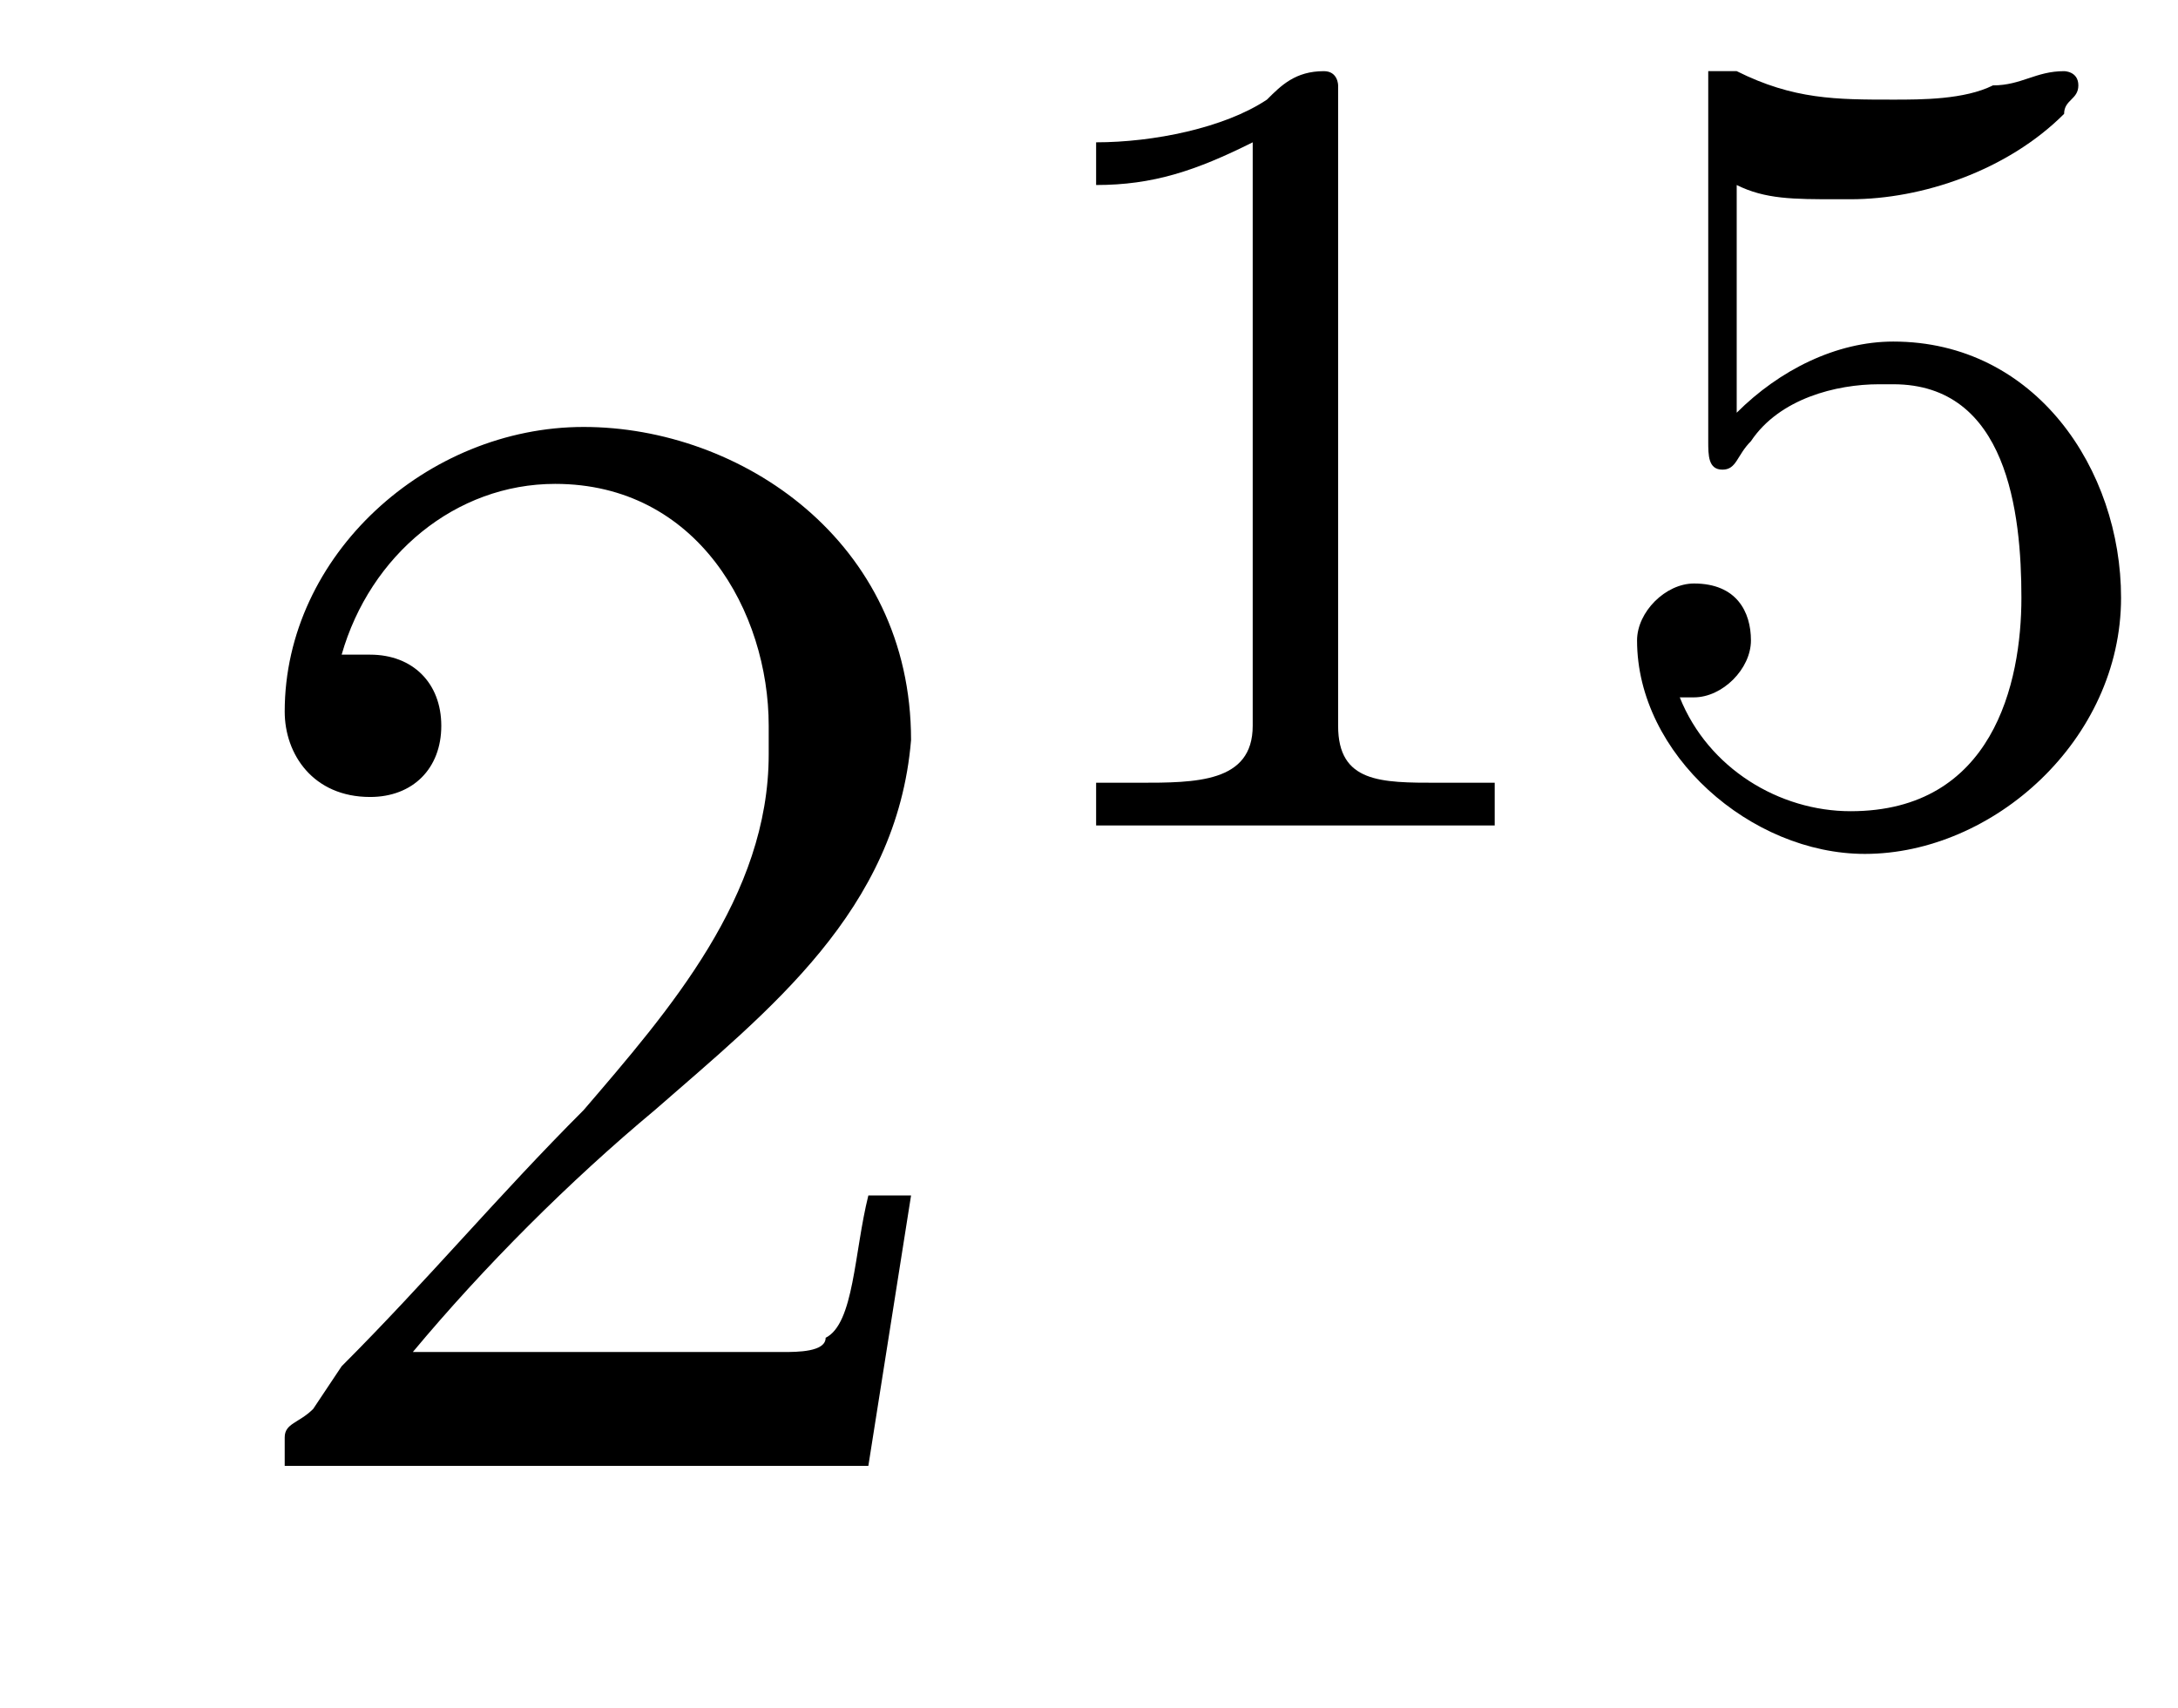 <?xml version='1.0'?>
<!---2-->
<svg height='12.0pt' version='1.1' viewBox='228.7 72.0 15.3 12.0' width='15.3pt' xmlns='http://www.w3.org/2000/svg' xmlns:xlink='http://www.w3.org/1999/xlink'>
<defs>
<path d='M0.8 -4.8V-4.5C1.2 -4.5 1.5 -4.6 1.9 -4.8V-0.7C1.9 -0.3 1.5 -0.3 1.1 -0.3H0.8V-0H3.6V-0.3C3.5 -0.3 3.3 -0.3 3.2 -0.3C2.8 -0.3 2.5 -0.3 2.5 -0.7V-5.2C2.5 -5.2 2.5 -5.3 2.4 -5.3C2.2 -5.3 2.1 -5.2 2 -5.1C1.7 -4.9 1.2 -4.8 0.8 -4.8Z' id='g0-49'/>
<path d='M0.7 -0.9C0.8 -0.9 0.8 -0.9 0.8 -0.9C1 -0.9 1.2 -1.1 1.2 -1.3C1.2 -1.5 1.1 -1.7 0.8 -1.7C0.6 -1.7 0.4 -1.5 0.4 -1.3C0.4 -0.5 1.2 0.2 2 0.2C2.9 0.2 3.8 -0.6 3.8 -1.6C3.8 -2.5 3.2 -3.4 2.2 -3.4C1.8 -3.4 1.4 -3.2 1.1 -2.9V-4.5C1.3 -4.4 1.5 -4.4 1.8 -4.4H1.9C2.4 -4.4 3 -4.6 3.4 -5C3.4 -5.1 3.5 -5.1 3.5 -5.2V-5.2C3.5 -5.3 3.4 -5.3 3.4 -5.3H3.4C3.2 -5.3 3.1 -5.2 2.9 -5.2C2.7 -5.1 2.4 -5.1 2.2 -5.1C1.8 -5.1 1.5 -5.1 1.1 -5.3C1.1 -5.3 1 -5.3 1 -5.3H0.9C0.9 -5.3 0.9 -5.3 0.9 -5.2V-2.7C0.9 -2.6 0.9 -2.5 1 -2.5C1.1 -2.5 1.1 -2.6 1.2 -2.7C1.4 -3 1.8 -3.1 2.1 -3.1H2.2C3 -3.1 3.1 -2.2 3.1 -1.6S2.9 -0.1 1.9 -0.1C1.4 -0.1 0.9 -0.4 0.7 -0.9Z' id='g0-53'/>
<path d='M0.9 -5.7C1.1 -6.4 1.7 -6.9 2.4 -6.9C3.4 -6.9 3.9 -6 3.9 -5.2V-5C3.9 -4 3.2 -3.2 2.6 -2.5C2 -1.9 1.5 -1.3 0.9 -0.7L0.7 -0.4C0.6 -0.3 0.5 -0.3 0.5 -0.2C0.5 -0.1 0.5 -0.1 0.5 -0H4.6L4.9 -1.9H4.6C4.5 -1.5 4.5 -1 4.3 -0.9C4.3 -0.8 4.1 -0.8 4 -0.8H3.6C3.4 -0.8 3.3 -0.8 3.1 -0.8H1.4C1.9 -1.4 2.5 -2 3.1 -2.5C3.9 -3.2 4.8 -3.9 4.9 -5.1V-5.1C4.9 -6.5 3.7 -7.3 2.6 -7.3C1.5 -7.3 0.5 -6.4 0.5 -5.3C0.5 -5 0.7 -4.7 1.1 -4.7C1.4 -4.7 1.6 -4.9 1.6 -5.2C1.6 -5.5 1.4 -5.7 1.1 -5.7C1 -5.7 1 -5.7 0.9 -5.7Z' id='g6-50'/>
<path d='M7.2 -2.5C7.3 -2.5 7.5 -2.5 7.5 -2.7S7.3 -2.9 7.2 -2.9H1.3C1.1 -2.9 0.9 -2.9 0.9 -2.7S1.1 -2.5 1.3 -2.5H7.2Z' id='g2-0'/>
</defs>
<g id='page1'>

<use x='230.2' xlink:href='#g6-50' y='82.3'/>
<use x='235.6' xlink:href='#g0-49' y='77.8'/>
<use x='239.8' xlink:href='#g0-53' y='77.8'/>
</g>
</svg>
